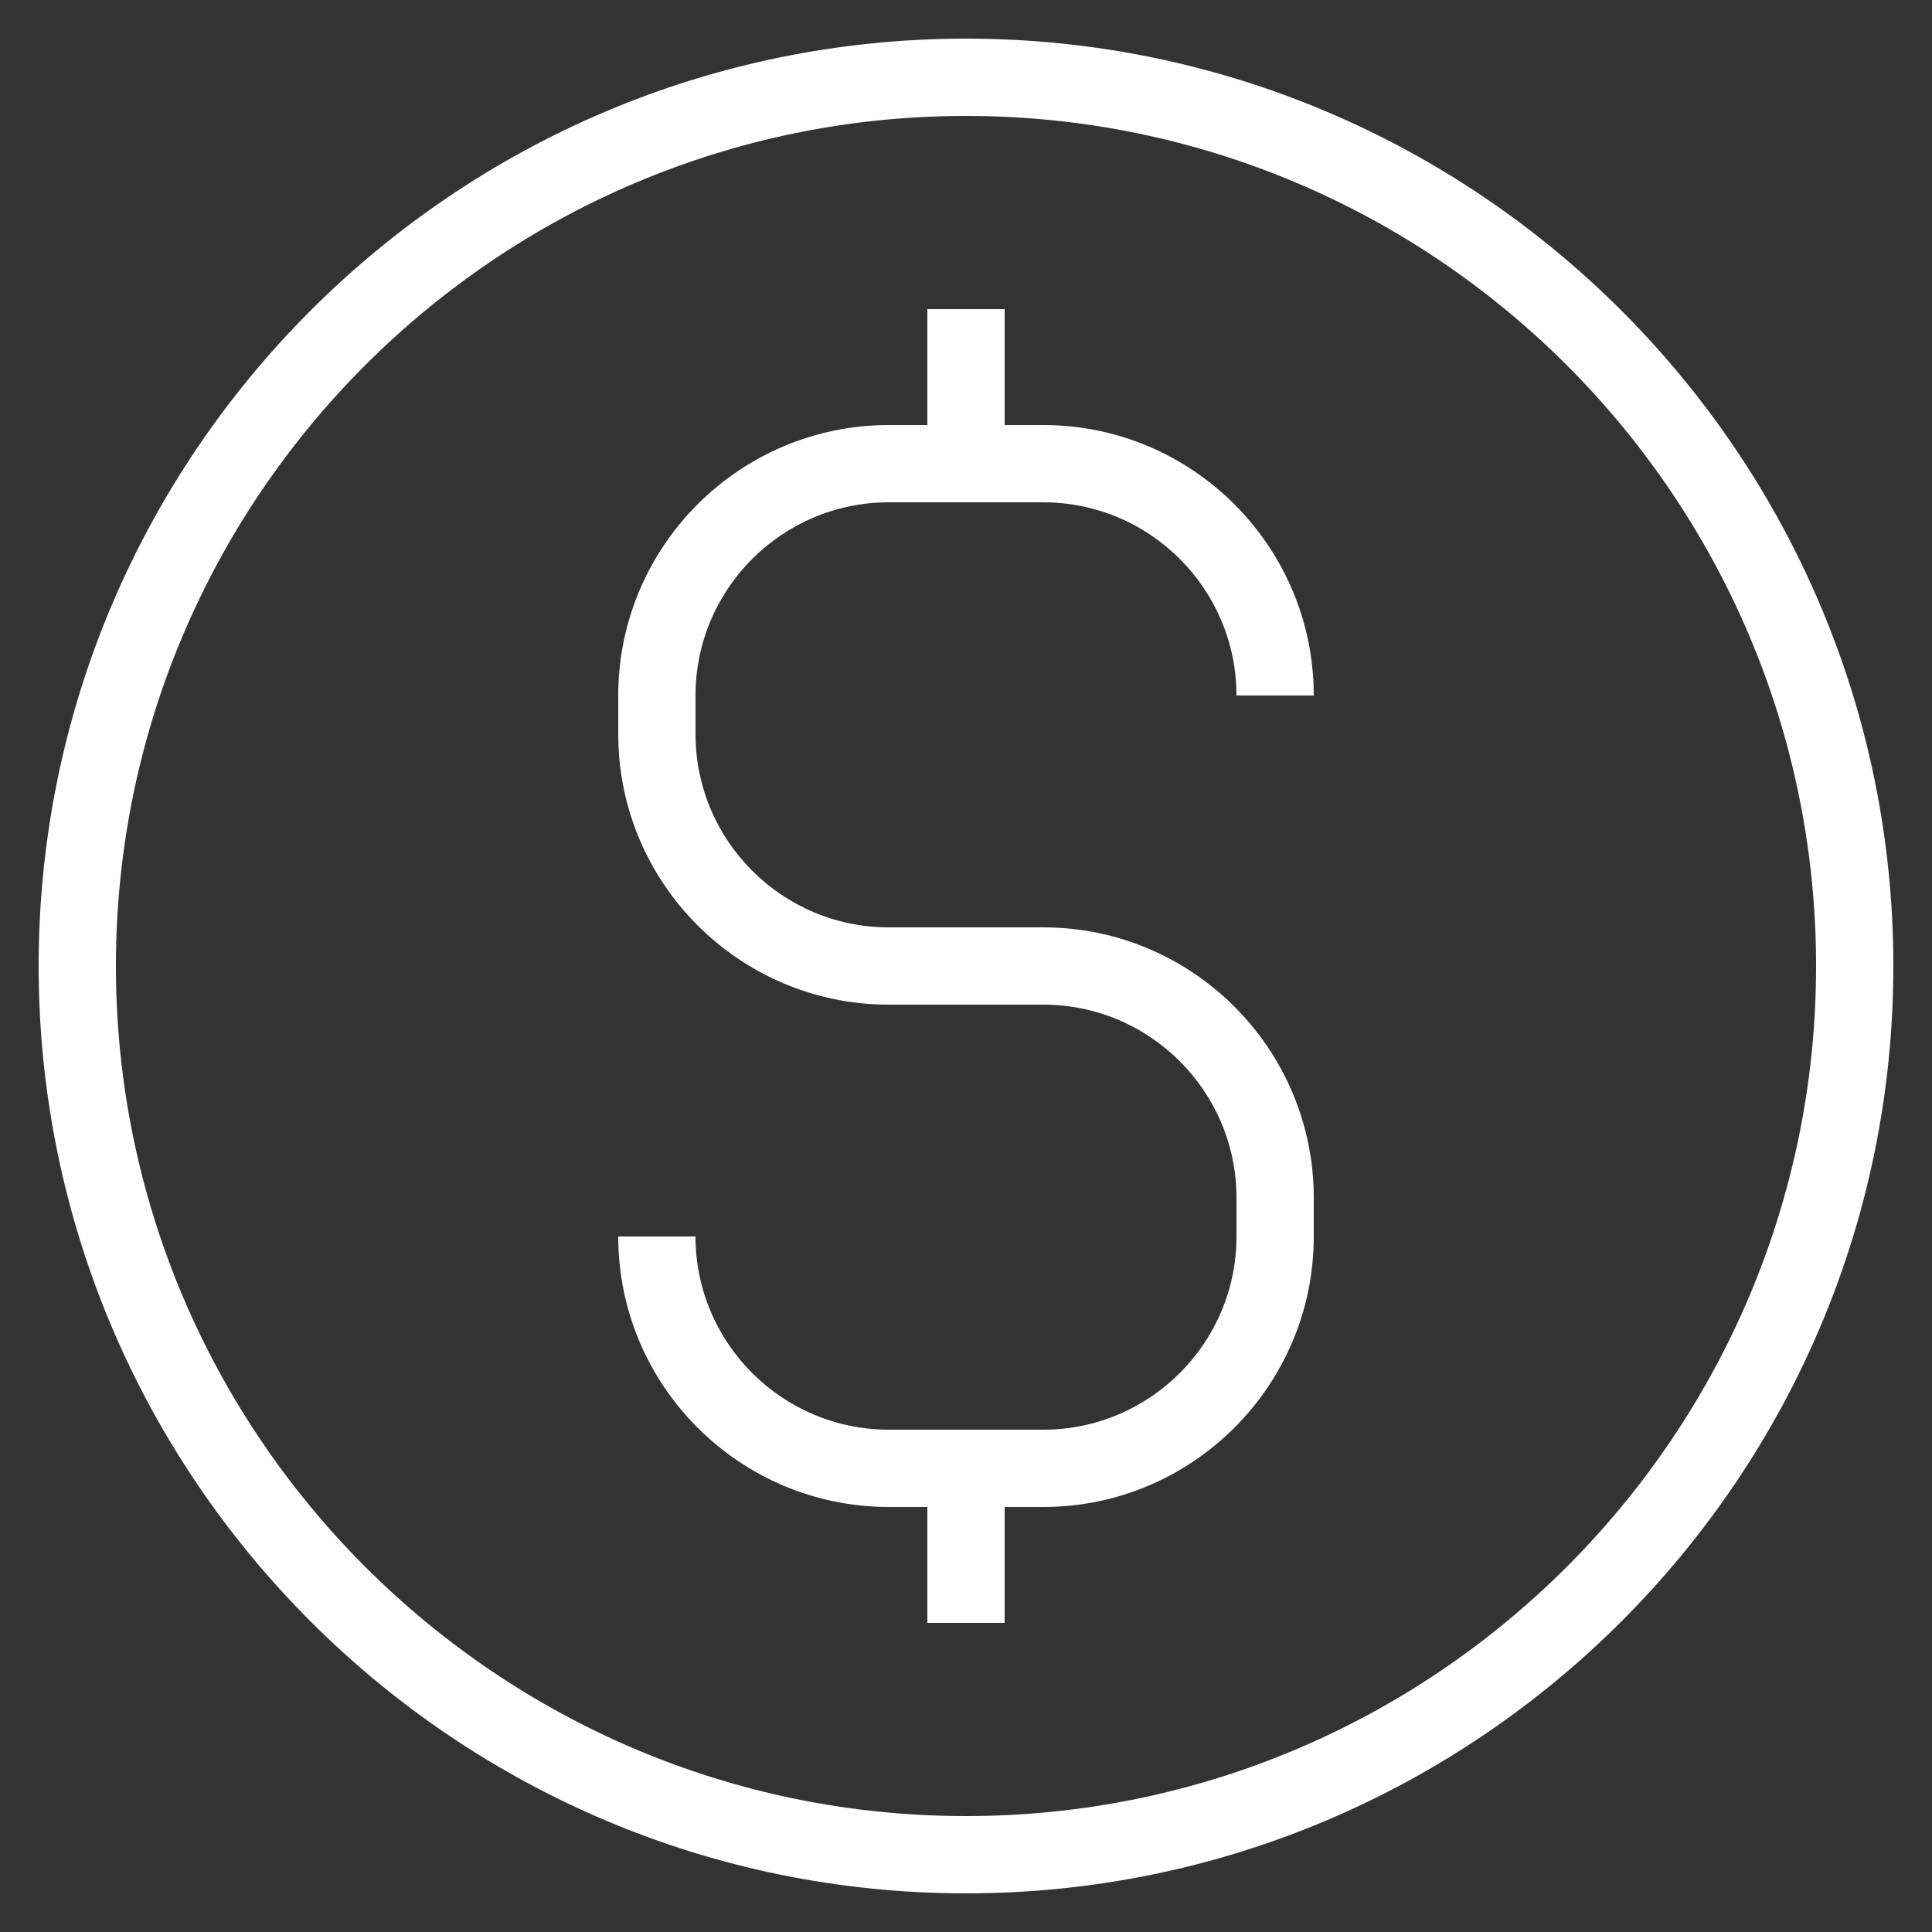 <svg width="15" height="15" viewBox="0 0 15 15" fill="none" xmlns="http://www.w3.org/2000/svg">
<rect x="0" y="0" width="15" height="15" fill="#333333" stroke="none"/>
<g clip-path="url(#clip0_1_362)">
<path d="M7.5 0.3C3.53 0.3 0.3 3.53 0.3 7.5C0.3 11.47 3.53 14.7 7.5 14.7C11.47 14.7 14.7 11.47 14.7 7.5C14.7 3.53 11.47 0.3 7.5 0.3ZM7.5 14.1C3.861 14.1 0.9 11.139 0.9 7.5C0.9 3.861 3.861 0.9 7.5 0.9C11.139 0.9 14.1 3.861 14.1 7.5C14.1 11.139 11.139 14.1 7.5 14.1Z" fill="white"/>
<path d="M6.9 3.9H8.1C8.927 3.9 9.6 4.573 9.6 5.4H10.2C10.2 4.242 9.258 3.3 8.1 3.3H7.8V2.4H7.2V3.3H6.9C5.742 3.3 4.8 4.242 4.8 5.4V5.7C4.8 6.858 5.742 7.8 6.9 7.8H8.1C8.927 7.8 9.6 8.473 9.6 9.3V9.6C9.6 10.427 8.927 11.1 8.1 11.1H6.9C6.073 11.1 5.4 10.427 5.4 9.6H4.8C4.8 10.758 5.742 11.7 6.9 11.7H7.2V12.6H7.8V11.7H8.1C9.258 11.7 10.2 10.758 10.2 9.6V9.3C10.2 8.142 9.258 7.2 8.1 7.2H6.9C6.073 7.2 5.4 6.527 5.4 5.7V5.4C5.4 4.573 6.073 3.9 6.9 3.9Z" fill="white"/>
</g>
<defs>
<clipPath id="clip0_1_362">
<rect width="15" height="15" fill="white"/>
</clipPath>
</defs>
</svg>
